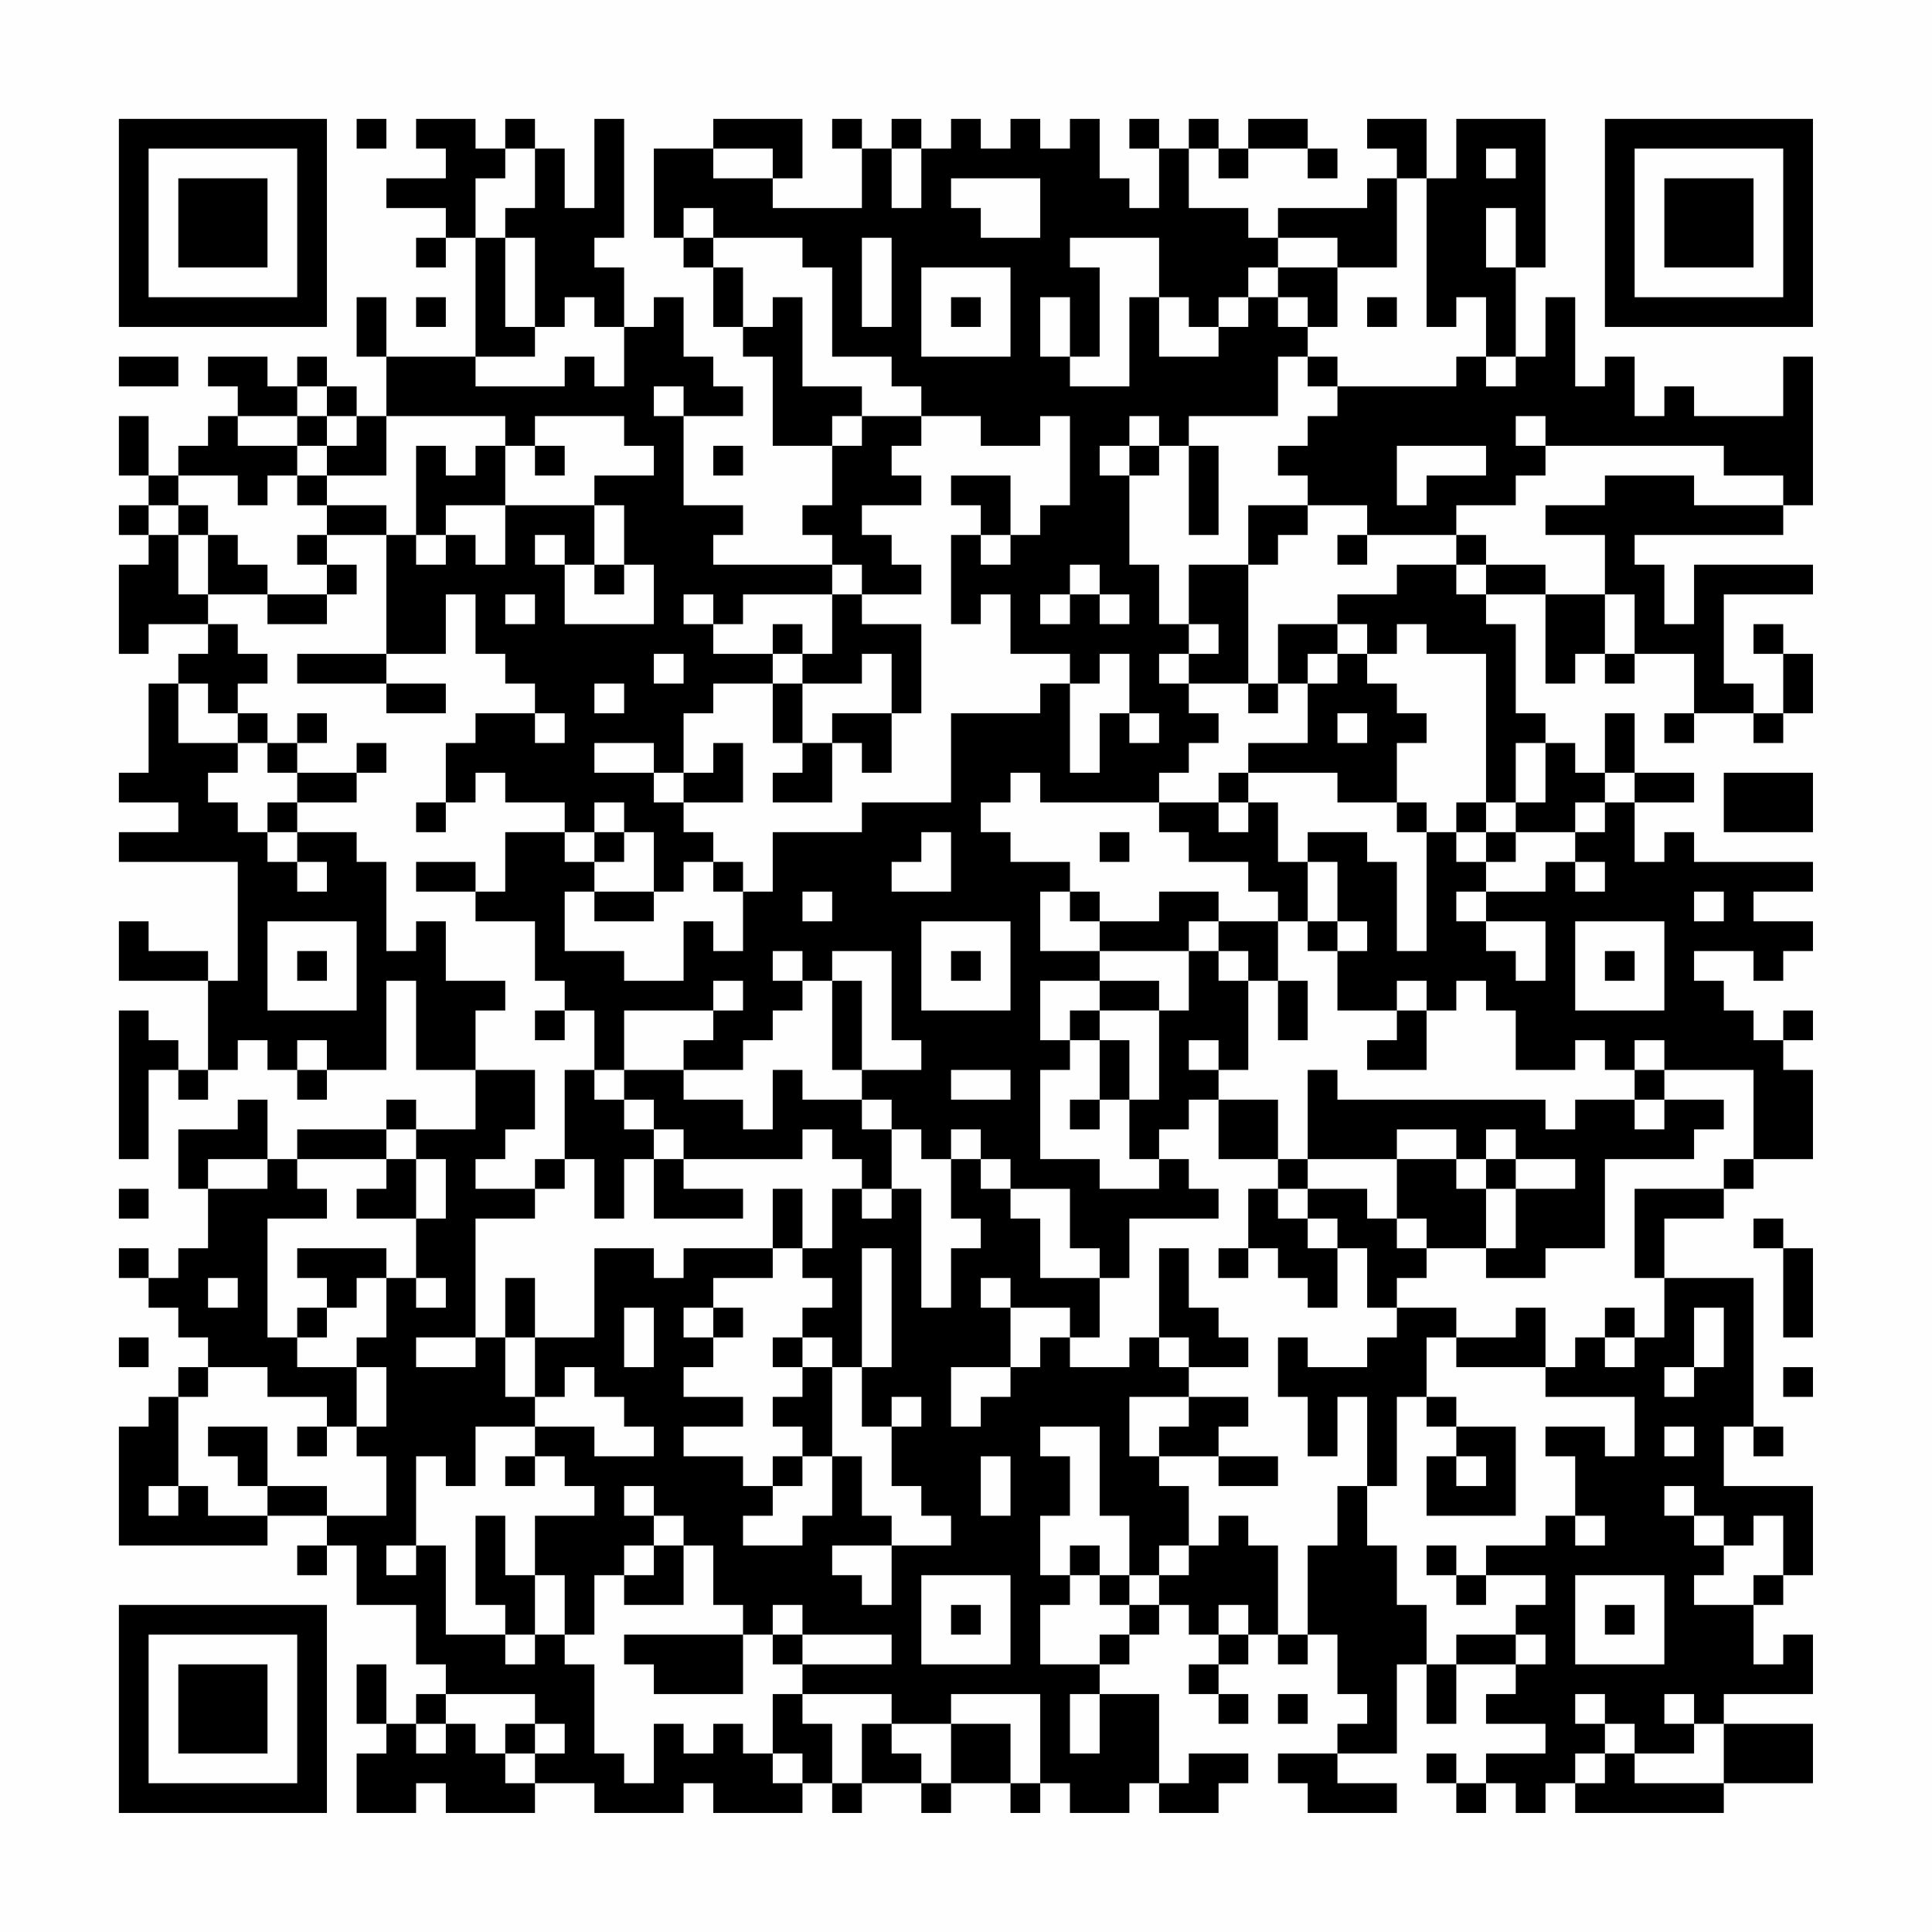 <?xml version="1.0" encoding="UTF-8"?>
<svg xmlns="http://www.w3.org/2000/svg" version="1.1" width="300" height="300" viewBox="0 0 300 300"><rect x="0" y="0" width="300" height="300" fill="#fefefe"/><g transform="scale(4.615)"><g transform="translate(4,4)"><path fill-rule="evenodd" d="M8 0L8 1L9 1L9 0ZM10 0L10 1L11 1L11 2L9 2L9 3L11 3L11 4L10 4L10 5L11 5L11 4L12 4L12 8L9 8L9 6L8 6L8 8L9 8L9 10L8 10L8 9L7 9L7 8L6 8L6 9L5 9L5 8L3 8L3 9L4 9L4 10L3 10L3 11L2 11L2 12L1 12L1 10L0 10L0 12L1 12L1 13L0 13L0 14L1 14L1 15L0 15L0 18L1 18L1 17L3 17L3 18L2 18L2 19L1 19L1 22L0 22L0 23L2 23L2 24L0 24L0 25L4 25L4 29L3 29L3 28L1 28L1 27L0 27L0 29L3 29L3 32L2 32L2 31L1 31L1 30L0 30L0 35L1 35L1 32L2 32L2 33L3 33L3 32L4 32L4 31L5 31L5 32L6 32L6 33L7 33L7 32L9 32L9 29L10 29L10 32L12 32L12 34L10 34L10 33L9 33L9 34L6 34L6 35L5 35L5 33L4 33L4 34L2 34L2 36L3 36L3 38L2 38L2 39L1 39L1 38L0 38L0 39L1 39L1 40L2 40L2 41L3 41L3 42L2 42L2 43L1 43L1 44L0 44L0 48L5 48L5 47L7 47L7 48L6 48L6 49L7 49L7 48L8 48L8 50L10 50L10 52L11 52L11 53L10 53L10 54L9 54L9 52L8 52L8 54L9 54L9 55L8 55L8 57L10 57L10 56L11 56L11 57L14 57L14 56L16 56L16 57L19 57L19 56L20 56L20 57L23 57L23 56L24 56L24 57L25 57L25 56L27 56L27 57L28 57L28 56L30 56L30 57L31 57L31 56L32 56L32 57L34 57L34 56L35 56L35 57L37 57L37 56L38 56L38 55L36 55L36 56L35 56L35 53L33 53L33 52L34 52L34 51L35 51L35 50L36 50L36 51L37 51L37 52L36 52L36 53L37 53L37 54L38 54L38 53L37 53L37 52L38 52L38 51L39 51L39 52L40 52L40 51L41 51L41 53L42 53L42 54L41 54L41 55L39 55L39 56L40 56L40 57L43 57L43 56L41 56L41 55L43 55L43 52L44 52L44 54L45 54L45 52L47 52L47 53L46 53L46 54L48 54L48 55L46 55L46 56L45 56L45 55L44 55L44 56L45 56L45 57L46 57L46 56L47 56L47 57L48 57L48 56L49 56L49 57L54 57L54 56L57 56L57 54L54 54L54 53L57 53L57 51L56 51L56 52L55 52L55 50L56 50L56 49L57 49L57 46L54 46L54 44L55 44L55 45L56 45L56 44L55 44L55 39L52 39L52 37L54 37L54 36L55 36L55 35L57 35L57 32L56 32L56 31L57 31L57 30L56 30L56 31L55 31L55 30L54 30L54 29L53 29L53 28L55 28L55 29L56 29L56 28L57 28L57 27L55 27L55 26L57 26L57 25L53 25L53 24L52 24L52 25L51 25L51 23L53 23L53 22L51 22L51 20L50 20L50 22L49 22L49 21L48 21L48 20L47 20L47 17L46 17L46 16L48 16L48 19L49 19L49 18L50 18L50 19L51 19L51 18L53 18L53 20L52 20L52 21L53 21L53 20L55 20L55 21L56 21L56 20L57 20L57 18L56 18L56 17L55 17L55 18L56 18L56 20L55 20L55 19L54 19L54 16L57 16L57 15L53 15L53 17L52 17L52 15L51 15L51 14L56 14L56 13L57 13L57 8L56 8L56 10L53 10L53 9L52 9L52 10L51 10L51 8L50 8L50 9L49 9L49 6L48 6L48 8L47 8L47 5L48 5L48 0L45 0L45 2L44 2L44 0L42 0L42 1L43 1L43 2L42 2L42 3L39 3L39 4L38 4L38 3L36 3L36 1L37 1L37 2L38 2L38 1L40 1L40 2L41 2L41 1L40 1L40 0L38 0L38 1L37 1L37 0L36 0L36 1L35 1L35 0L34 0L34 1L35 1L35 3L34 3L34 2L33 2L33 0L32 0L32 1L31 1L31 0L30 0L30 1L29 1L29 0L28 0L28 1L27 1L27 0L26 0L26 1L25 1L25 0L24 0L24 1L25 1L25 3L22 3L22 2L23 2L23 0L20 0L20 1L18 1L18 4L19 4L19 5L20 5L20 7L21 7L21 8L22 8L22 11L24 11L24 13L23 13L23 14L24 14L24 15L20 15L20 14L21 14L21 13L19 13L19 10L21 10L21 9L20 9L20 8L19 8L19 6L18 6L18 7L17 7L17 5L16 5L16 4L17 4L17 0L16 0L16 3L15 3L15 1L14 1L14 0L13 0L13 1L12 1L12 0ZM13 1L13 2L12 2L12 4L13 4L13 7L14 7L14 8L12 8L12 9L15 9L15 8L16 8L16 9L17 9L17 7L16 7L16 6L15 6L15 7L14 7L14 4L13 4L13 3L14 3L14 1ZM20 1L20 2L22 2L22 1ZM26 1L26 3L27 3L27 1ZM46 1L46 2L47 2L47 1ZM28 2L28 3L29 3L29 4L31 4L31 2ZM43 2L43 5L41 5L41 4L39 4L39 5L38 5L38 6L37 6L37 7L36 7L36 6L35 6L35 4L32 4L32 5L33 5L33 8L32 8L32 6L31 6L31 8L32 8L32 9L34 9L34 6L35 6L35 8L37 8L37 7L38 7L38 6L39 6L39 7L40 7L40 8L39 8L39 10L36 10L36 11L35 11L35 10L34 10L34 11L33 11L33 12L34 12L34 15L35 15L35 17L36 17L36 18L35 18L35 19L36 19L36 20L37 20L37 21L36 21L36 22L35 22L35 23L31 23L31 22L30 22L30 23L29 23L29 24L30 24L30 25L32 25L32 26L31 26L31 28L33 28L33 29L31 29L31 31L32 31L32 32L31 32L31 35L33 35L33 36L35 36L35 35L36 35L36 36L37 36L37 37L34 37L34 39L33 39L33 38L32 38L32 36L30 36L30 35L29 35L29 34L28 34L28 35L27 35L27 34L26 34L26 33L25 33L25 32L27 32L27 31L26 31L26 28L24 28L24 29L23 29L23 28L22 28L22 29L23 29L23 30L22 30L22 31L21 31L21 32L19 32L19 31L20 31L20 30L21 30L21 29L20 29L20 30L17 30L17 32L16 32L16 30L15 30L15 29L14 29L14 27L12 27L12 26L13 26L13 24L15 24L15 25L16 25L16 26L15 26L15 28L17 28L17 29L19 29L19 27L20 27L20 28L21 28L21 26L22 26L22 24L25 24L25 23L28 23L28 20L31 20L31 19L32 19L32 22L33 22L33 20L34 20L34 21L35 21L35 20L34 20L34 18L33 18L33 19L32 19L32 18L30 18L30 16L29 16L29 17L28 17L28 14L29 14L29 15L30 15L30 14L31 14L31 13L32 13L32 10L31 10L31 11L29 11L29 10L27 10L27 9L26 9L26 8L24 8L24 5L23 5L23 4L20 4L20 3L19 3L19 4L20 4L20 5L21 5L21 7L22 7L22 6L23 6L23 9L25 9L25 10L24 10L24 11L25 11L25 10L27 10L27 11L26 11L26 12L27 12L27 13L25 13L25 14L26 14L26 15L27 15L27 16L25 16L25 15L24 15L24 16L21 16L21 17L20 17L20 16L19 16L19 17L20 17L20 18L22 18L22 19L20 19L20 20L19 20L19 22L18 22L18 21L16 21L16 22L18 22L18 23L19 23L19 24L20 24L20 25L19 25L19 26L18 26L18 24L17 24L17 23L16 23L16 24L15 24L15 23L13 23L13 22L12 22L12 23L11 23L11 21L12 21L12 20L14 20L14 21L15 21L15 20L14 20L14 19L13 19L13 18L12 18L12 16L11 16L11 18L9 18L9 14L10 14L10 15L11 15L11 14L12 14L12 15L13 15L13 13L16 13L16 15L15 15L15 14L14 14L14 15L15 15L15 17L18 17L18 15L17 15L17 13L16 13L16 12L18 12L18 11L17 11L17 10L14 10L14 11L13 11L13 10L9 10L9 12L7 12L7 11L8 11L8 10L7 10L7 9L6 9L6 10L4 10L4 11L6 11L6 12L5 12L5 13L4 13L4 12L2 12L2 13L1 13L1 14L2 14L2 16L3 16L3 17L4 17L4 18L5 18L5 19L4 19L4 20L3 20L3 19L2 19L2 21L4 21L4 22L3 22L3 23L4 23L4 24L5 24L5 25L6 25L6 26L7 26L7 25L6 25L6 24L8 24L8 25L9 25L9 28L10 28L10 27L11 27L11 29L13 29L13 30L12 30L12 32L14 32L14 34L13 34L13 35L12 35L12 36L14 36L14 37L12 37L12 41L10 41L10 42L12 42L12 41L13 41L13 43L14 43L14 44L12 44L12 46L11 46L11 45L10 45L10 48L9 48L9 49L10 49L10 48L11 48L11 51L13 51L13 52L14 52L14 51L15 51L15 52L16 52L16 55L17 55L17 56L18 56L18 54L19 54L19 55L20 55L20 54L21 54L21 55L22 55L22 56L23 56L23 55L22 55L22 53L23 53L23 54L24 54L24 56L25 56L25 54L26 54L26 55L27 55L27 56L28 56L28 54L30 54L30 56L31 56L31 53L28 53L28 54L26 54L26 53L23 53L23 52L26 52L26 51L23 51L23 50L22 50L22 51L21 51L21 50L20 50L20 48L19 48L19 47L18 47L18 46L17 46L17 47L18 47L18 48L17 48L17 49L16 49L16 51L15 51L15 49L14 49L14 47L16 47L16 46L15 46L15 45L14 45L14 44L16 44L16 45L18 45L18 44L17 44L17 43L16 43L16 42L15 42L15 43L14 43L14 41L16 41L16 38L18 38L18 39L19 39L19 38L22 38L22 39L20 39L20 40L19 40L19 41L20 41L20 42L19 42L19 43L21 43L21 44L19 44L19 45L21 45L21 46L22 46L22 47L21 47L21 48L23 48L23 47L24 47L24 45L25 45L25 47L26 47L26 48L24 48L24 49L25 49L25 50L26 50L26 48L28 48L28 47L27 47L27 46L26 46L26 44L27 44L27 43L26 43L26 44L25 44L25 42L26 42L26 38L25 38L25 42L24 42L24 41L23 41L23 40L24 40L24 39L23 39L23 38L24 38L24 36L25 36L25 37L26 37L26 36L27 36L27 40L28 40L28 38L29 38L29 37L28 37L28 35L29 35L29 36L30 36L30 37L31 37L31 39L33 39L33 41L32 41L32 40L30 40L30 39L29 39L29 40L30 40L30 42L28 42L28 44L29 44L29 43L30 43L30 42L31 42L31 41L32 41L32 42L34 42L34 41L35 41L35 42L36 42L36 43L34 43L34 45L35 45L35 46L36 46L36 48L35 48L35 49L34 49L34 47L33 47L33 44L31 44L31 45L32 45L32 47L31 47L31 49L32 49L32 50L31 50L31 52L33 52L33 51L34 51L34 50L35 50L35 49L36 49L36 48L37 48L37 47L38 47L38 48L39 48L39 51L40 51L40 48L41 48L41 46L42 46L42 48L43 48L43 50L44 50L44 52L45 52L45 51L47 51L47 52L48 52L48 51L47 51L47 50L48 50L48 49L46 49L46 48L48 48L48 47L49 47L49 48L50 48L50 47L49 47L49 45L48 45L48 44L50 44L50 45L51 45L51 43L48 43L48 42L49 42L49 41L50 41L50 42L51 42L51 41L52 41L52 39L51 39L51 36L54 36L54 35L55 35L55 32L52 32L52 31L51 31L51 32L50 32L50 31L49 31L49 32L47 32L47 30L46 30L46 29L45 29L45 30L44 30L44 29L43 29L43 30L41 30L41 28L42 28L42 27L41 27L41 25L40 25L40 24L42 24L42 25L43 25L43 28L44 28L44 24L45 24L45 25L46 25L46 26L45 26L45 27L46 27L46 28L47 28L47 29L48 29L48 27L46 27L46 26L48 26L48 25L49 25L49 26L50 26L50 25L49 25L49 24L50 24L50 23L51 23L51 22L50 22L50 23L49 23L49 24L47 24L47 23L48 23L48 21L47 21L47 23L46 23L46 18L44 18L44 17L43 17L43 18L42 18L42 17L41 17L41 16L43 16L43 15L45 15L45 16L46 16L46 15L48 15L48 16L50 16L50 18L51 18L51 16L50 16L50 14L48 14L48 13L50 13L50 12L53 12L53 13L56 13L56 12L54 12L54 11L48 11L48 10L47 10L47 11L48 11L48 12L47 12L47 13L45 13L45 14L42 14L42 13L40 13L40 12L39 12L39 11L40 11L40 10L41 10L41 9L45 9L45 8L46 8L46 9L47 9L47 8L46 8L46 6L45 6L45 7L44 7L44 2ZM46 3L46 5L47 5L47 3ZM25 4L25 7L26 7L26 4ZM27 5L27 8L30 8L30 5ZM39 5L39 6L40 6L40 7L41 7L41 5ZM10 6L10 7L11 7L11 6ZM28 6L28 7L29 7L29 6ZM42 6L42 7L43 7L43 6ZM0 8L0 9L2 9L2 8ZM40 8L40 9L41 9L41 8ZM18 9L18 10L19 10L19 9ZM6 10L6 11L7 11L7 10ZM10 11L10 14L11 14L11 13L13 13L13 11L12 11L12 12L11 12L11 11ZM14 11L14 12L15 12L15 11ZM20 11L20 12L21 12L21 11ZM34 11L34 12L35 12L35 11ZM36 11L36 14L37 14L37 11ZM43 11L43 13L44 13L44 12L46 12L46 11ZM6 12L6 13L7 13L7 14L6 14L6 15L7 15L7 16L5 16L5 15L4 15L4 14L3 14L3 13L2 13L2 14L3 14L3 16L5 16L5 17L7 17L7 16L8 16L8 15L7 15L7 14L9 14L9 13L7 13L7 12ZM28 12L28 13L29 13L29 14L30 14L30 12ZM38 13L38 15L36 15L36 17L37 17L37 18L36 18L36 19L38 19L38 20L39 20L39 19L40 19L40 21L38 21L38 22L37 22L37 23L35 23L35 24L36 24L36 25L38 25L38 26L39 26L39 27L37 27L37 26L35 26L35 27L33 27L33 26L32 26L32 27L33 27L33 28L36 28L36 30L35 30L35 29L33 29L33 30L32 30L32 31L33 31L33 33L32 33L32 34L33 34L33 33L34 33L34 35L35 35L35 34L36 34L36 33L37 33L37 35L39 35L39 36L38 36L38 38L37 38L37 39L38 39L38 38L39 38L39 39L40 39L40 40L41 40L41 38L42 38L42 40L43 40L43 41L42 41L42 42L40 42L40 41L39 41L39 43L40 43L40 45L41 45L41 43L42 43L42 46L43 46L43 43L44 43L44 44L45 44L45 45L44 45L44 47L47 47L47 44L45 44L45 43L44 43L44 41L45 41L45 42L48 42L48 40L47 40L47 41L45 41L45 40L43 40L43 39L44 39L44 38L46 38L46 39L48 39L48 38L50 38L50 35L53 35L53 34L54 34L54 33L52 33L52 32L51 32L51 33L49 33L49 34L48 34L48 33L41 33L41 32L40 32L40 35L39 35L39 33L37 33L37 32L38 32L38 29L39 29L39 31L40 31L40 29L39 29L39 27L40 27L40 28L41 28L41 27L40 27L40 25L39 25L39 23L38 23L38 22L41 22L41 23L43 23L43 24L44 24L44 23L43 23L43 21L44 21L44 20L43 20L43 19L42 19L42 18L41 18L41 17L39 17L39 19L38 19L38 15L39 15L39 14L40 14L40 13ZM41 14L41 15L42 15L42 14ZM45 14L45 15L46 15L46 14ZM16 15L16 16L17 16L17 15ZM32 15L32 16L31 16L31 17L32 17L32 16L33 16L33 17L34 17L34 16L33 16L33 15ZM13 16L13 17L14 17L14 16ZM24 16L24 18L23 18L23 17L22 17L22 18L23 18L23 19L22 19L22 21L23 21L23 22L22 22L22 23L24 23L24 21L25 21L25 22L26 22L26 20L27 20L27 17L25 17L25 16ZM6 18L6 19L9 19L9 20L11 20L11 19L9 19L9 18ZM18 18L18 19L19 19L19 18ZM25 18L25 19L23 19L23 21L24 21L24 20L26 20L26 18ZM40 18L40 19L41 19L41 18ZM16 19L16 20L17 20L17 19ZM4 20L4 21L5 21L5 22L6 22L6 23L5 23L5 24L6 24L6 23L8 23L8 22L9 22L9 21L8 21L8 22L6 22L6 21L7 21L7 20L6 20L6 21L5 21L5 20ZM41 20L41 21L42 21L42 20ZM20 21L20 22L19 22L19 23L21 23L21 21ZM54 22L54 24L57 24L57 22ZM10 23L10 24L11 24L11 23ZM37 23L37 24L38 24L38 23ZM45 23L45 24L46 24L46 25L47 25L47 24L46 24L46 23ZM16 24L16 25L17 25L17 24ZM27 24L27 25L26 25L26 26L28 26L28 24ZM33 24L33 25L34 25L34 24ZM10 25L10 26L12 26L12 25ZM20 25L20 26L21 26L21 25ZM16 26L16 27L18 27L18 26ZM23 26L23 27L24 27L24 26ZM53 26L53 27L54 27L54 26ZM5 27L5 30L8 30L8 27ZM27 27L27 30L30 30L30 27ZM36 27L36 28L37 28L37 29L38 29L38 28L37 28L37 27ZM49 27L49 30L52 30L52 27ZM6 28L6 29L7 29L7 28ZM28 28L28 29L29 29L29 28ZM50 28L50 29L51 29L51 28ZM24 29L24 32L25 32L25 29ZM14 30L14 31L15 31L15 30ZM33 30L33 31L34 31L34 33L35 33L35 30ZM43 30L43 31L42 31L42 32L44 32L44 30ZM6 31L6 32L7 32L7 31ZM36 31L36 32L37 32L37 31ZM15 32L15 35L14 35L14 36L15 36L15 35L16 35L16 37L17 37L17 35L18 35L18 37L21 37L21 36L19 36L19 35L23 35L23 34L24 34L24 35L25 35L25 36L26 36L26 34L25 34L25 33L23 33L23 32L22 32L22 34L21 34L21 33L19 33L19 32L17 32L17 33L16 33L16 32ZM28 32L28 33L30 33L30 32ZM17 33L17 34L18 34L18 35L19 35L19 34L18 34L18 33ZM51 33L51 34L52 34L52 33ZM9 34L9 35L6 35L6 36L7 36L7 37L5 37L5 41L6 41L6 42L8 42L8 44L7 44L7 43L5 43L5 42L3 42L3 43L2 43L2 46L1 46L1 47L2 47L2 46L3 46L3 47L5 47L5 46L7 46L7 47L9 47L9 45L8 45L8 44L9 44L9 42L8 42L8 41L9 41L9 39L10 39L10 40L11 40L11 39L10 39L10 37L11 37L11 35L10 35L10 34ZM43 34L43 35L40 35L40 36L39 36L39 37L40 37L40 38L41 38L41 37L40 37L40 36L42 36L42 37L43 37L43 38L44 38L44 37L43 37L43 35L45 35L45 36L46 36L46 38L47 38L47 36L49 36L49 35L47 35L47 34L46 34L46 35L45 35L45 34ZM3 35L3 36L5 36L5 35ZM9 35L9 36L8 36L8 37L10 37L10 35ZM46 35L46 36L47 36L47 35ZM0 36L0 37L1 37L1 36ZM22 36L22 38L23 38L23 36ZM55 37L55 38L56 38L56 41L57 41L57 38L56 38L56 37ZM6 38L6 39L7 39L7 40L6 40L6 41L7 41L7 40L8 40L8 39L9 39L9 38ZM35 38L35 41L36 41L36 42L38 42L38 41L37 41L37 40L36 40L36 38ZM3 39L3 40L4 40L4 39ZM13 39L13 41L14 41L14 39ZM17 40L17 42L18 42L18 40ZM20 40L20 41L21 41L21 40ZM50 40L50 41L51 41L51 40ZM53 40L53 42L52 42L52 43L53 43L53 42L54 42L54 40ZM0 41L0 42L1 42L1 41ZM22 41L22 42L23 42L23 43L22 43L22 44L23 44L23 45L22 45L22 46L23 46L23 45L24 45L24 42L23 42L23 41ZM56 42L56 43L57 43L57 42ZM36 43L36 44L35 44L35 45L37 45L37 46L39 46L39 45L37 45L37 44L38 44L38 43ZM3 44L3 45L4 45L4 46L5 46L5 44ZM6 44L6 45L7 45L7 44ZM52 44L52 45L53 45L53 44ZM13 45L13 46L14 46L14 45ZM29 45L29 47L30 47L30 45ZM45 45L45 46L46 46L46 45ZM52 46L52 47L53 47L53 48L54 48L54 49L53 49L53 50L55 50L55 49L56 49L56 47L55 47L55 48L54 48L54 47L53 47L53 46ZM12 47L12 50L13 50L13 51L14 51L14 49L13 49L13 47ZM18 48L18 49L17 49L17 50L19 50L19 48ZM32 48L32 49L33 49L33 50L34 50L34 49L33 49L33 48ZM44 48L44 49L45 49L45 50L46 50L46 49L45 49L45 48ZM27 49L27 52L30 52L30 49ZM49 49L49 52L52 52L52 49ZM28 50L28 51L29 51L29 50ZM37 50L37 51L38 51L38 50ZM50 50L50 51L51 51L51 50ZM17 51L17 52L18 52L18 53L21 53L21 51ZM22 51L22 52L23 52L23 51ZM11 53L11 54L10 54L10 55L11 55L11 54L12 54L12 55L13 55L13 56L14 56L14 55L15 55L15 54L14 54L14 53ZM32 53L32 55L33 55L33 53ZM39 53L39 54L40 54L40 53ZM49 53L49 54L50 54L50 55L49 55L49 56L50 56L50 55L51 55L51 56L54 56L54 54L53 54L53 53L52 53L52 54L53 54L53 55L51 55L51 54L50 54L50 53ZM13 54L13 55L14 55L14 54ZM0 0L0 7L7 7L7 0ZM1 1L1 6L6 6L6 1ZM2 2L2 5L5 5L5 2ZM50 0L50 7L57 7L57 0ZM51 1L51 6L56 6L56 1ZM52 2L52 5L55 5L55 2ZM0 50L0 57L7 57L7 50ZM1 51L1 56L6 56L6 51ZM2 52L2 55L5 55L5 52Z" fill="#000000"/></g></g></svg>
